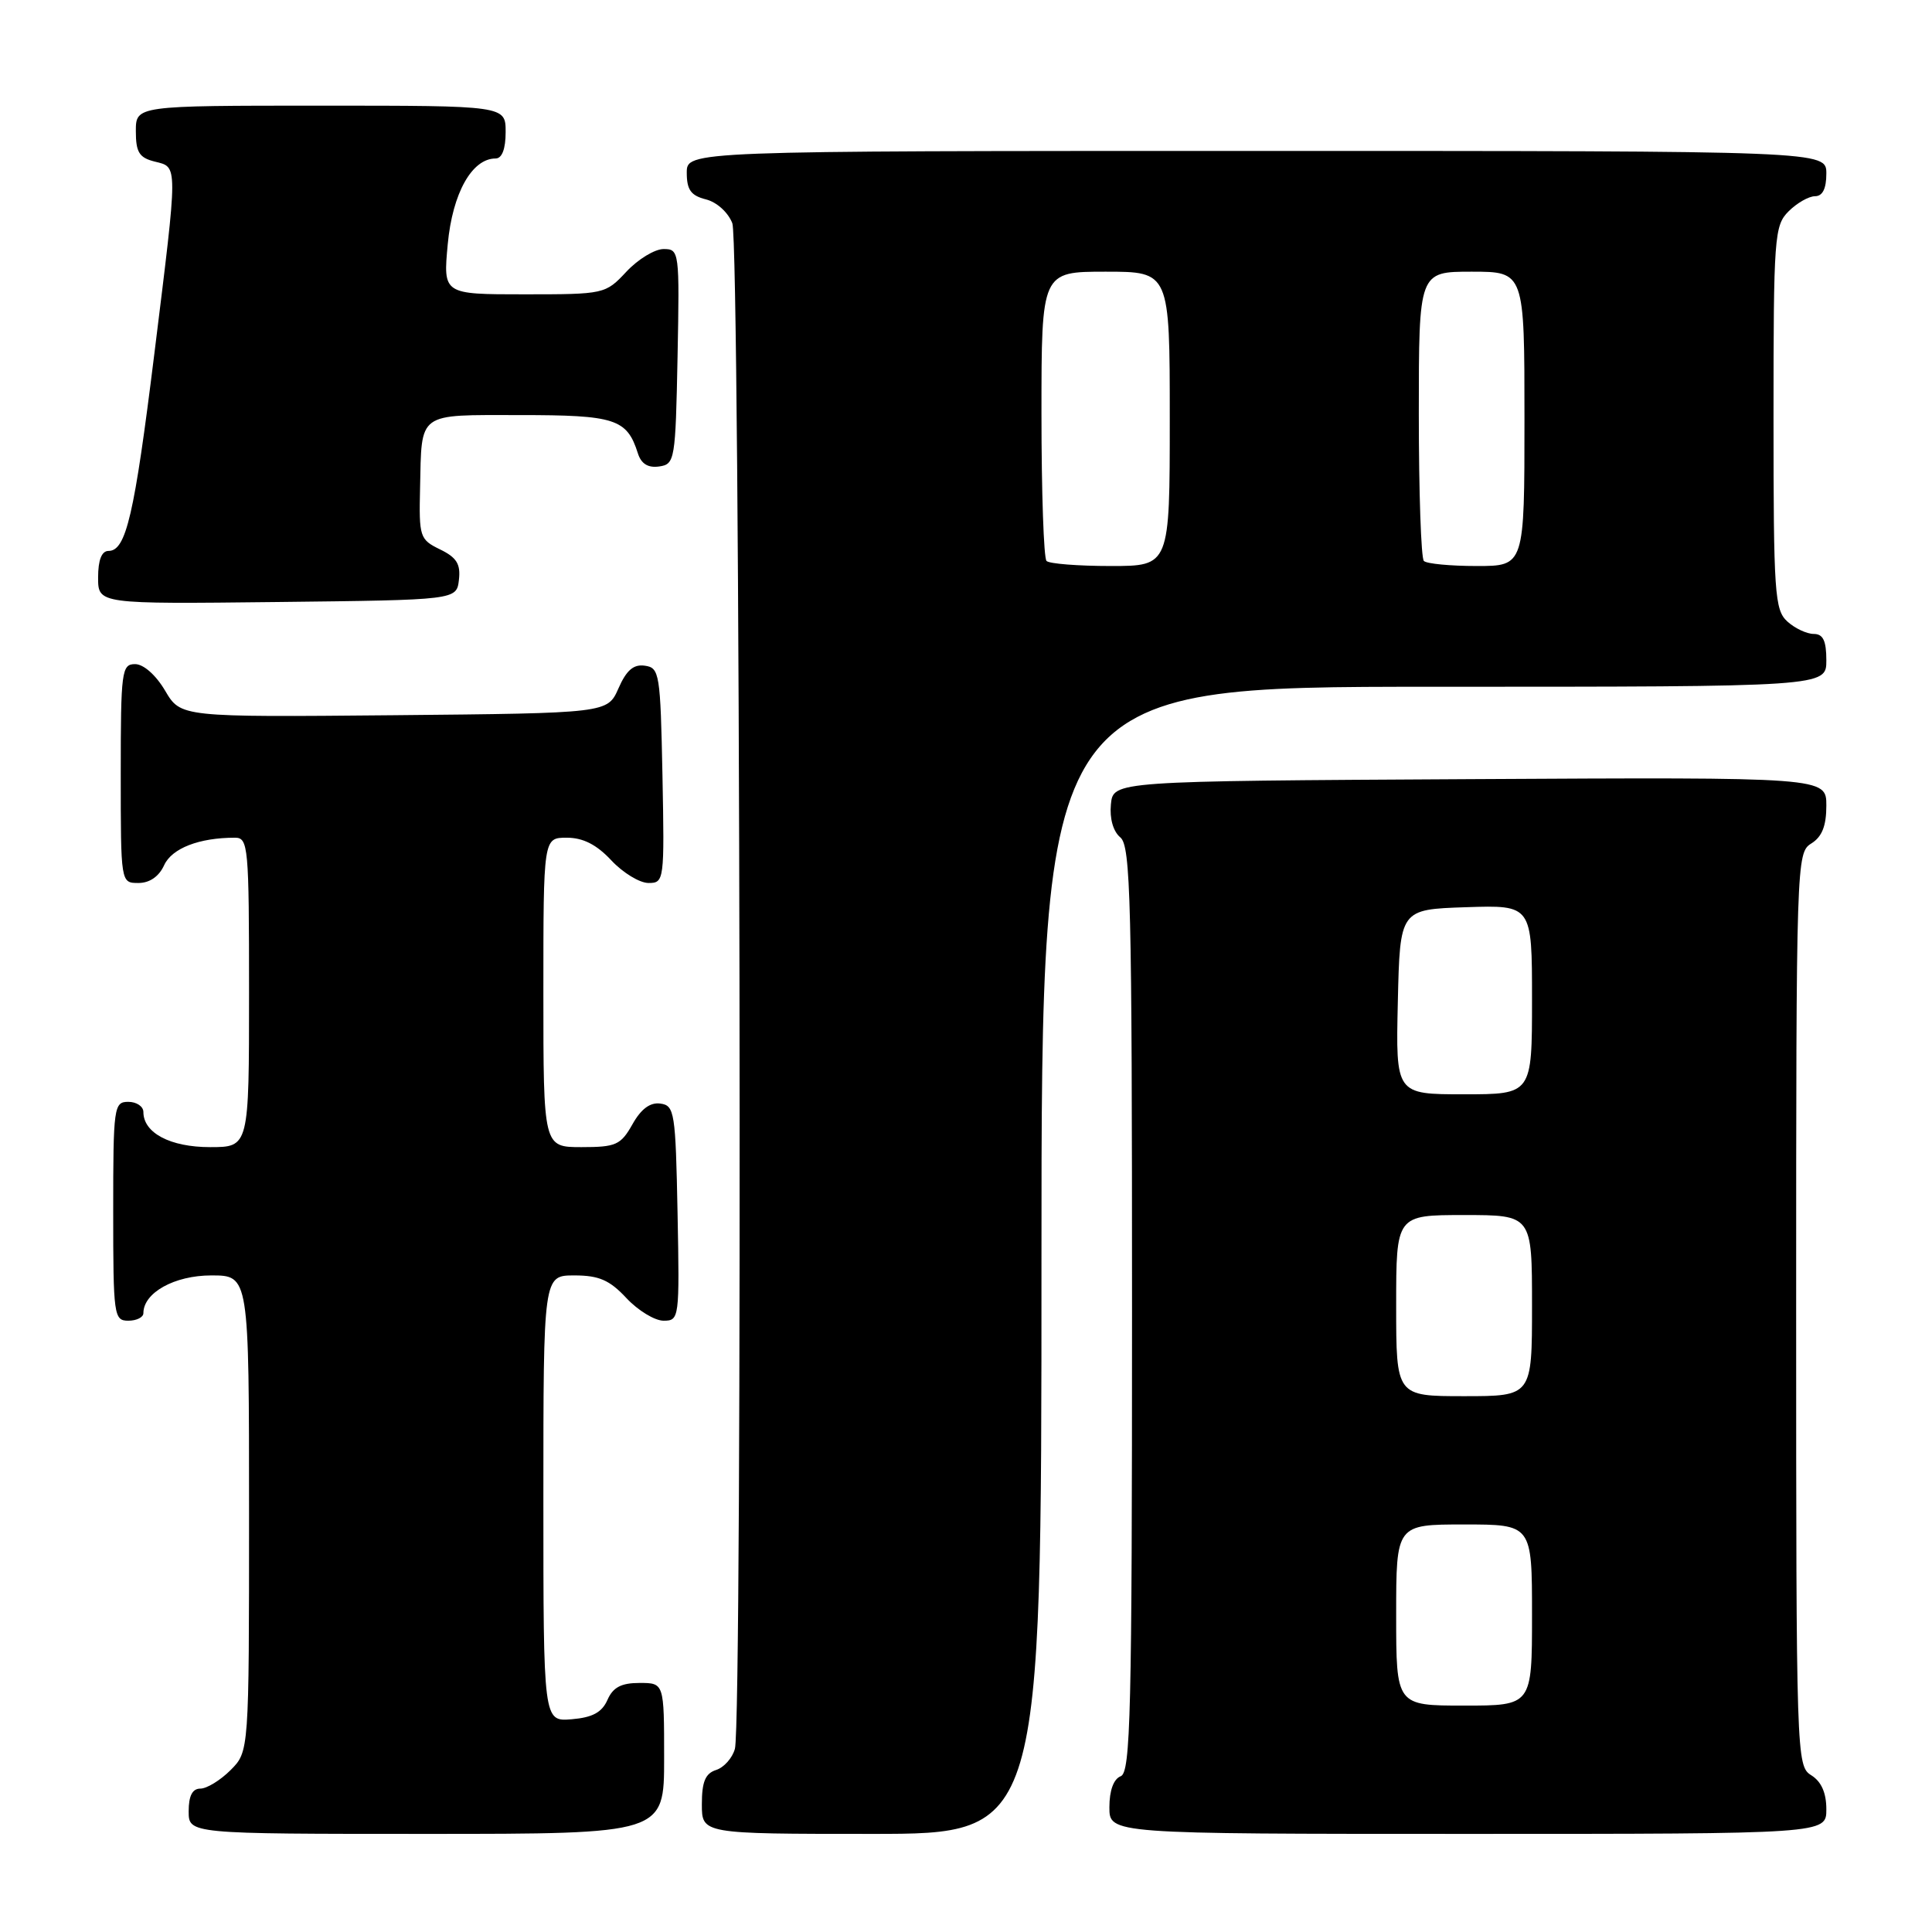 <?xml version="1.0" encoding="UTF-8" standalone="no"?>
<!DOCTYPE svg PUBLIC "-//W3C//DTD SVG 1.1//EN" "http://www.w3.org/Graphics/SVG/1.1/DTD/svg11.dtd" >
<svg xmlns="http://www.w3.org/2000/svg" xmlns:xlink="http://www.w3.org/1999/xlink" version="1.1" viewBox="0 0 256 256">
 <g >
 <path fill="currentColor"
d=" M 88.00 233.00 C 88.00 223.00 88.00 223.00 84.74 223.00 C 82.31 223.00 81.22 223.58 80.49 225.25 C 79.76 226.90 78.51 227.58 75.75 227.81 C 72.00 228.12 72.00 228.12 72.00 198.56 C 72.00 169.00 72.00 169.00 76.10 169.00 C 79.36 169.00 80.77 169.61 83.00 172.00 C 84.54 173.65 86.76 175.00 87.93 175.00 C 90.01 175.00 90.05 174.70 89.78 160.75 C 89.52 147.37 89.38 146.48 87.50 146.23 C 86.15 146.04 84.94 146.94 83.80 148.98 C 82.25 151.72 81.62 152.00 77.05 152.00 C 72.00 152.00 72.00 152.00 72.00 131.50 C 72.00 111.00 72.00 111.00 75.10 111.00 C 77.25 111.00 79.05 111.91 81.00 114.00 C 82.54 115.65 84.76 117.00 85.93 117.00 C 88.01 117.00 88.05 116.70 87.78 102.75 C 87.51 89.25 87.39 88.48 85.45 88.21 C 83.95 87.99 83.01 88.80 81.95 91.21 C 80.50 94.50 80.50 94.50 52.23 94.77 C 23.95 95.03 23.95 95.03 21.88 91.52 C 20.66 89.45 19.02 88.00 17.90 88.00 C 16.12 88.00 16.00 88.92 16.00 102.50 C 16.00 117.00 16.00 117.00 18.34 117.00 C 19.83 117.00 21.07 116.14 21.75 114.64 C 22.78 112.40 26.38 111.00 31.13 111.00 C 32.90 111.00 33.00 112.12 33.00 131.50 C 33.00 152.00 33.00 152.00 27.83 152.00 C 22.56 152.00 19.00 150.12 19.00 147.35 C 19.00 146.61 18.10 146.00 17.00 146.00 C 15.09 146.00 15.00 146.67 15.00 160.50 C 15.00 174.33 15.09 175.00 17.00 175.00 C 18.10 175.00 19.00 174.55 19.00 174.00 C 19.00 171.29 23.12 169.00 28.00 169.00 C 33.00 169.00 33.00 169.00 33.00 200.55 C 33.00 232.09 33.00 232.09 30.55 234.55 C 29.20 235.90 27.40 237.00 26.55 237.00 C 25.49 237.00 25.00 237.96 25.00 240.00 C 25.00 243.00 25.00 243.00 56.50 243.00 C 88.00 243.00 88.00 243.00 88.00 233.00 Z  M 138.00 167.00 C 138.00 91.00 138.00 91.00 190.00 91.00 C 242.00 91.00 242.00 91.00 242.00 87.50 C 242.00 84.90 241.57 84.00 240.33 84.00 C 239.41 84.00 237.83 83.26 236.83 82.35 C 235.15 80.82 235.00 78.63 235.00 55.35 C 235.00 31.33 235.11 29.89 237.00 28.00 C 238.10 26.90 239.68 26.00 240.50 26.00 C 241.50 26.00 242.00 25.00 242.00 23.00 C 242.00 20.00 242.00 20.00 166.50 20.00 C 91.00 20.00 91.00 20.00 91.00 22.89 C 91.00 25.15 91.55 25.92 93.54 26.42 C 94.98 26.78 96.49 28.15 97.04 29.59 C 98.08 32.35 98.41 227.86 97.38 231.72 C 97.05 232.94 95.93 234.20 94.89 234.53 C 93.46 234.99 93.00 236.09 93.00 239.07 C 93.00 243.00 93.00 243.00 115.50 243.00 C 138.00 243.00 138.00 243.00 138.00 167.00 Z  M 242.00 239.74 C 242.00 237.56 241.34 236.07 240.00 235.23 C 238.04 234.01 238.00 232.90 238.00 173.50 C 238.00 114.10 238.04 112.99 240.00 111.77 C 241.43 110.88 242.00 109.44 242.00 106.75 C 242.00 102.98 242.00 102.98 194.75 103.24 C 147.50 103.50 147.50 103.50 147.20 106.59 C 147.02 108.46 147.50 110.17 148.45 110.96 C 149.82 112.10 150.00 119.38 150.00 173.52 C 150.00 227.06 149.81 234.86 148.50 235.36 C 147.56 235.72 147.00 237.25 147.00 239.47 C 147.00 243.00 147.00 243.00 194.50 243.00 C 242.00 243.00 242.00 243.00 242.00 239.74 Z  M 60.81 76.83 C 61.05 74.74 60.51 73.87 58.31 72.80 C 55.62 71.49 55.51 71.15 55.66 64.68 C 55.89 54.48 55.19 55.00 68.90 55.00 C 81.52 55.00 83.07 55.50 84.52 60.06 C 84.96 61.46 85.87 62.02 87.34 61.81 C 89.42 61.51 89.51 61.00 89.78 47.25 C 90.05 33.30 90.01 33.00 87.93 33.00 C 86.76 33.00 84.54 34.35 83.00 36.00 C 80.22 38.97 80.10 39.00 69.45 39.00 C 58.71 39.00 58.71 39.00 59.33 32.34 C 59.96 25.60 62.53 21.00 65.67 21.00 C 66.52 21.00 67.00 19.74 67.00 17.50 C 67.00 14.00 67.00 14.00 42.50 14.00 C 18.00 14.00 18.00 14.00 18.00 17.39 C 18.00 20.18 18.45 20.90 20.50 21.41 C 23.60 22.19 23.61 21.37 20.45 46.89 C 17.80 68.29 16.71 73.00 14.38 73.00 C 13.47 73.00 13.00 74.20 13.00 76.52 C 13.00 80.04 13.00 80.04 36.75 79.77 C 60.50 79.50 60.50 79.50 60.81 76.83 Z  M 138.67 74.33 C 138.30 73.97 138.00 65.19 138.00 54.83 C 138.00 36.00 138.00 36.00 146.50 36.00 C 155.00 36.00 155.00 36.00 155.00 55.50 C 155.00 75.00 155.00 75.00 147.17 75.00 C 142.86 75.00 139.03 74.70 138.67 74.33 Z  M 188.67 74.33 C 188.30 73.97 188.00 65.19 188.00 54.83 C 188.00 36.00 188.00 36.00 195.00 36.00 C 202.00 36.00 202.00 36.00 202.00 55.50 C 202.00 75.00 202.00 75.00 195.67 75.00 C 192.18 75.00 189.03 74.70 188.67 74.33 Z  M 185.00 214.00 C 185.00 202.00 185.00 202.00 194.00 202.00 C 203.00 202.00 203.00 202.00 203.00 214.00 C 203.00 226.00 203.00 226.00 194.00 226.00 C 185.00 226.00 185.00 226.00 185.00 214.00 Z  M 185.00 173.00 C 185.00 161.00 185.00 161.00 194.00 161.00 C 203.00 161.00 203.00 161.00 203.00 173.00 C 203.00 185.00 203.00 185.00 194.00 185.00 C 185.00 185.00 185.00 185.00 185.00 173.00 Z  M 185.22 132.75 C 185.50 120.50 185.50 120.50 194.25 120.21 C 203.00 119.92 203.00 119.92 203.00 132.46 C 203.00 145.00 203.00 145.00 193.97 145.00 C 184.94 145.00 184.94 145.00 185.22 132.75 Z "/>
</g>
</svg>